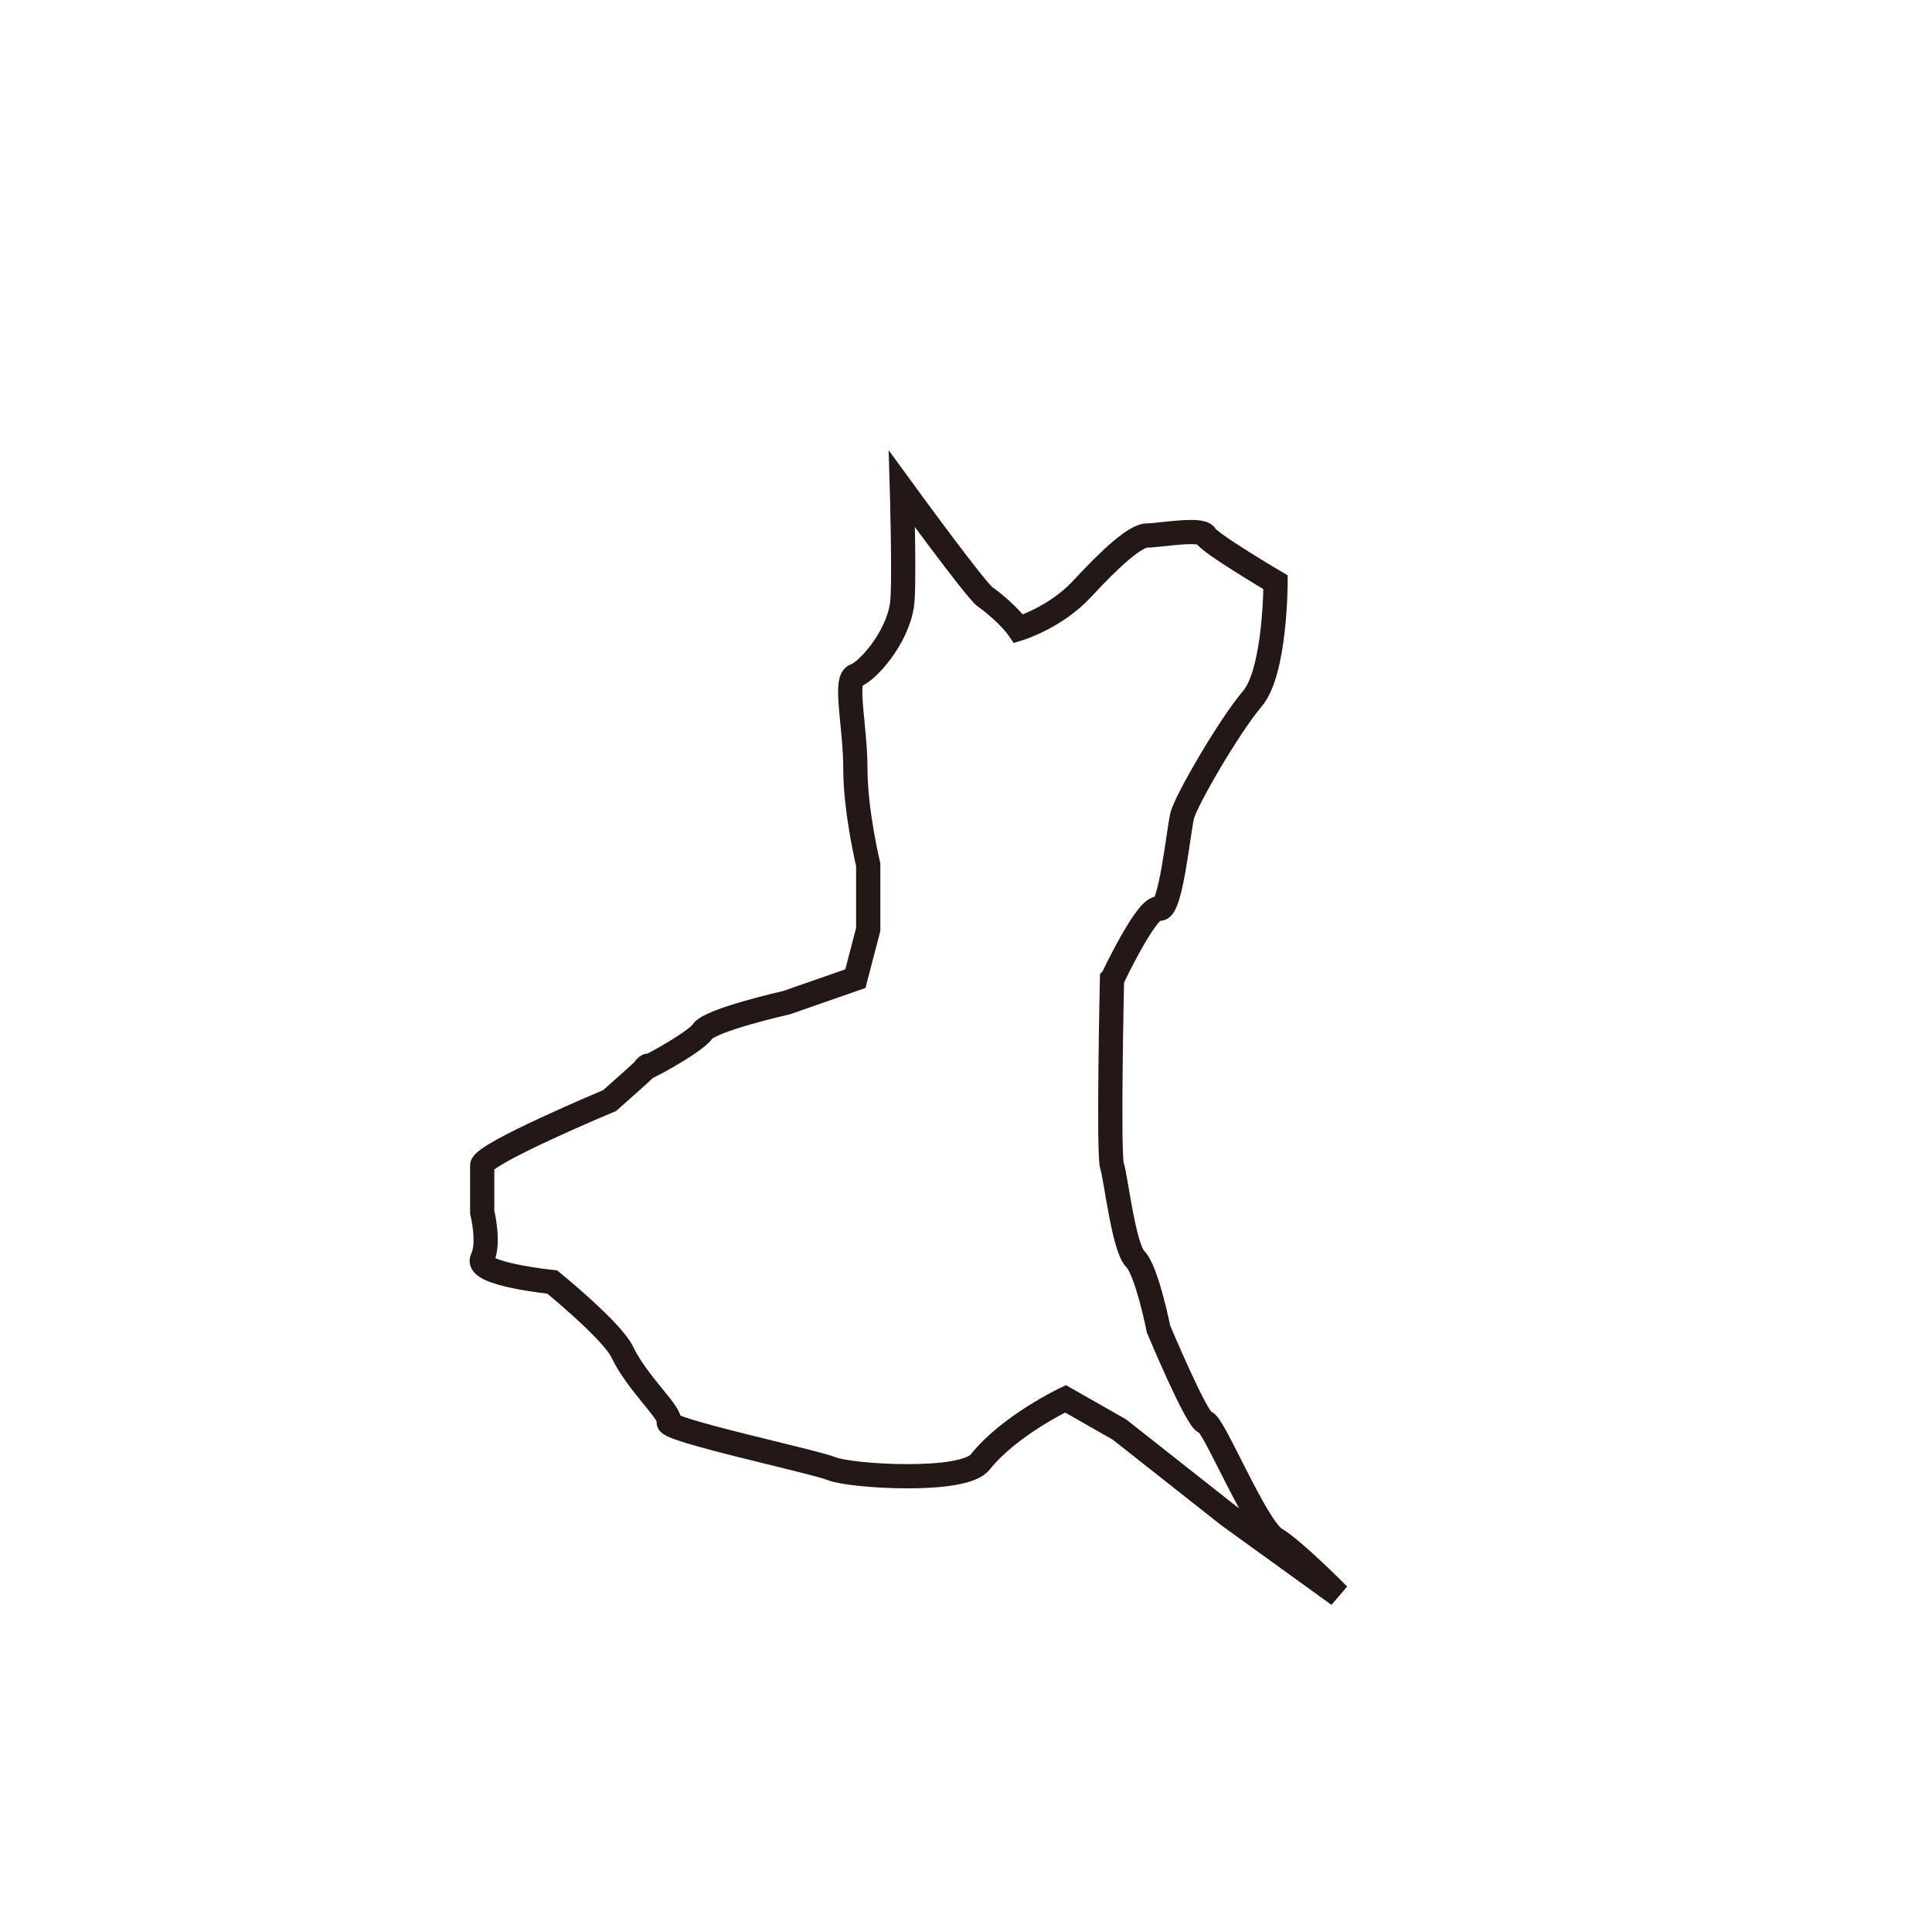 <?xml version="1.0" encoding="UTF-8"?>
<svg class="prefecture-image-08 w-32 h-32" id="uuid-4677a73d-5928-4b15-94b4-b66408286d85" data-name="レイヤー 1" xmlns="http://www.w3.org/2000/svg" viewBox="0 0 79.73 79.57">
  <defs>
    <style>
      .uuid-e2d635ae-c82e-418f-960d-354405c3e685 {
        fill-rule: evenodd;
        stroke: #231815;
        stroke-miterlimit: 10;
      }

      .uuid-e2d635ae-c82e-418f-960d-354405c3e685, .uuid-2d9e0d21-8134-4d8d-a9dc-320138ccb5f0 {
        fill: none;
      }

      .uuid-2d9e0d21-8134-4d8d-a9dc-320138ccb5f0 {
        stroke-width: 0px;
      }
    </style>
  </defs>
  <path class="uuid-e2d635ae-c82e-418f-960d-354405c3e685" d="M45.89,40.41s-.16,7.22,0,7.7c.16.48.48,3.37.96,3.85.48.48.96,2.89.96,2.89,0,0,1.61,3.85,1.93,3.85s2.09,4.33,2.89,4.81c.8.48,2.61,2.32,2.61,2.32l-4.54-3.28-4.5-3.55-2.23-1.27s-2.32,1.1-3.52,2.61c-.69.88-5.31.59-6.11.28-.8-.32-6.9-1.61-6.74-1.93.16-.32-1.29-1.57-1.92-2.89-.42-.88-2.89-2.89-2.89-2.89,0,0-3.2-.32-2.89-.96.32-.64,0-1.92,0-1.92v-1.93c0-.48,5.26-2.68,5.26-2.68,0,0,1.92-1.69,1.53-1.41-.49.36,1.98-.96,2.3-1.44.32-.48,3.47-1.19,3.47-1.19l2.84-.99.53-2.03v-2.67s-.53-2.2-.53-3.96-.48-3.69,0-3.85c.48-.16,1.7-1.5,1.92-2.89.12-.71,0-4.81,0-4.81,0,0,3.03,4.16,3.42,4.44.99.72,1.4,1.33,1.4,1.33,0,0,1.51-.46,2.6-1.63,1.22-1.32,2.22-2.22,2.7-2.22s2.24-.32,2.41,0c.16.32,2.89,1.93,2.89,1.93,0,0,0,3.69-.96,4.81-.96,1.13-2.72,4.17-2.89,4.81-.16.65-.48,4.01-.96,3.85-.48-.16-1.92,2.89-1.92,2.89Z"/>
  <rect class="uuid-2d9e0d21-8134-4d8d-a9dc-320138ccb5f0" x="-65.7" y="-38.15" width="200.38" height="180.99"/>
</svg>
